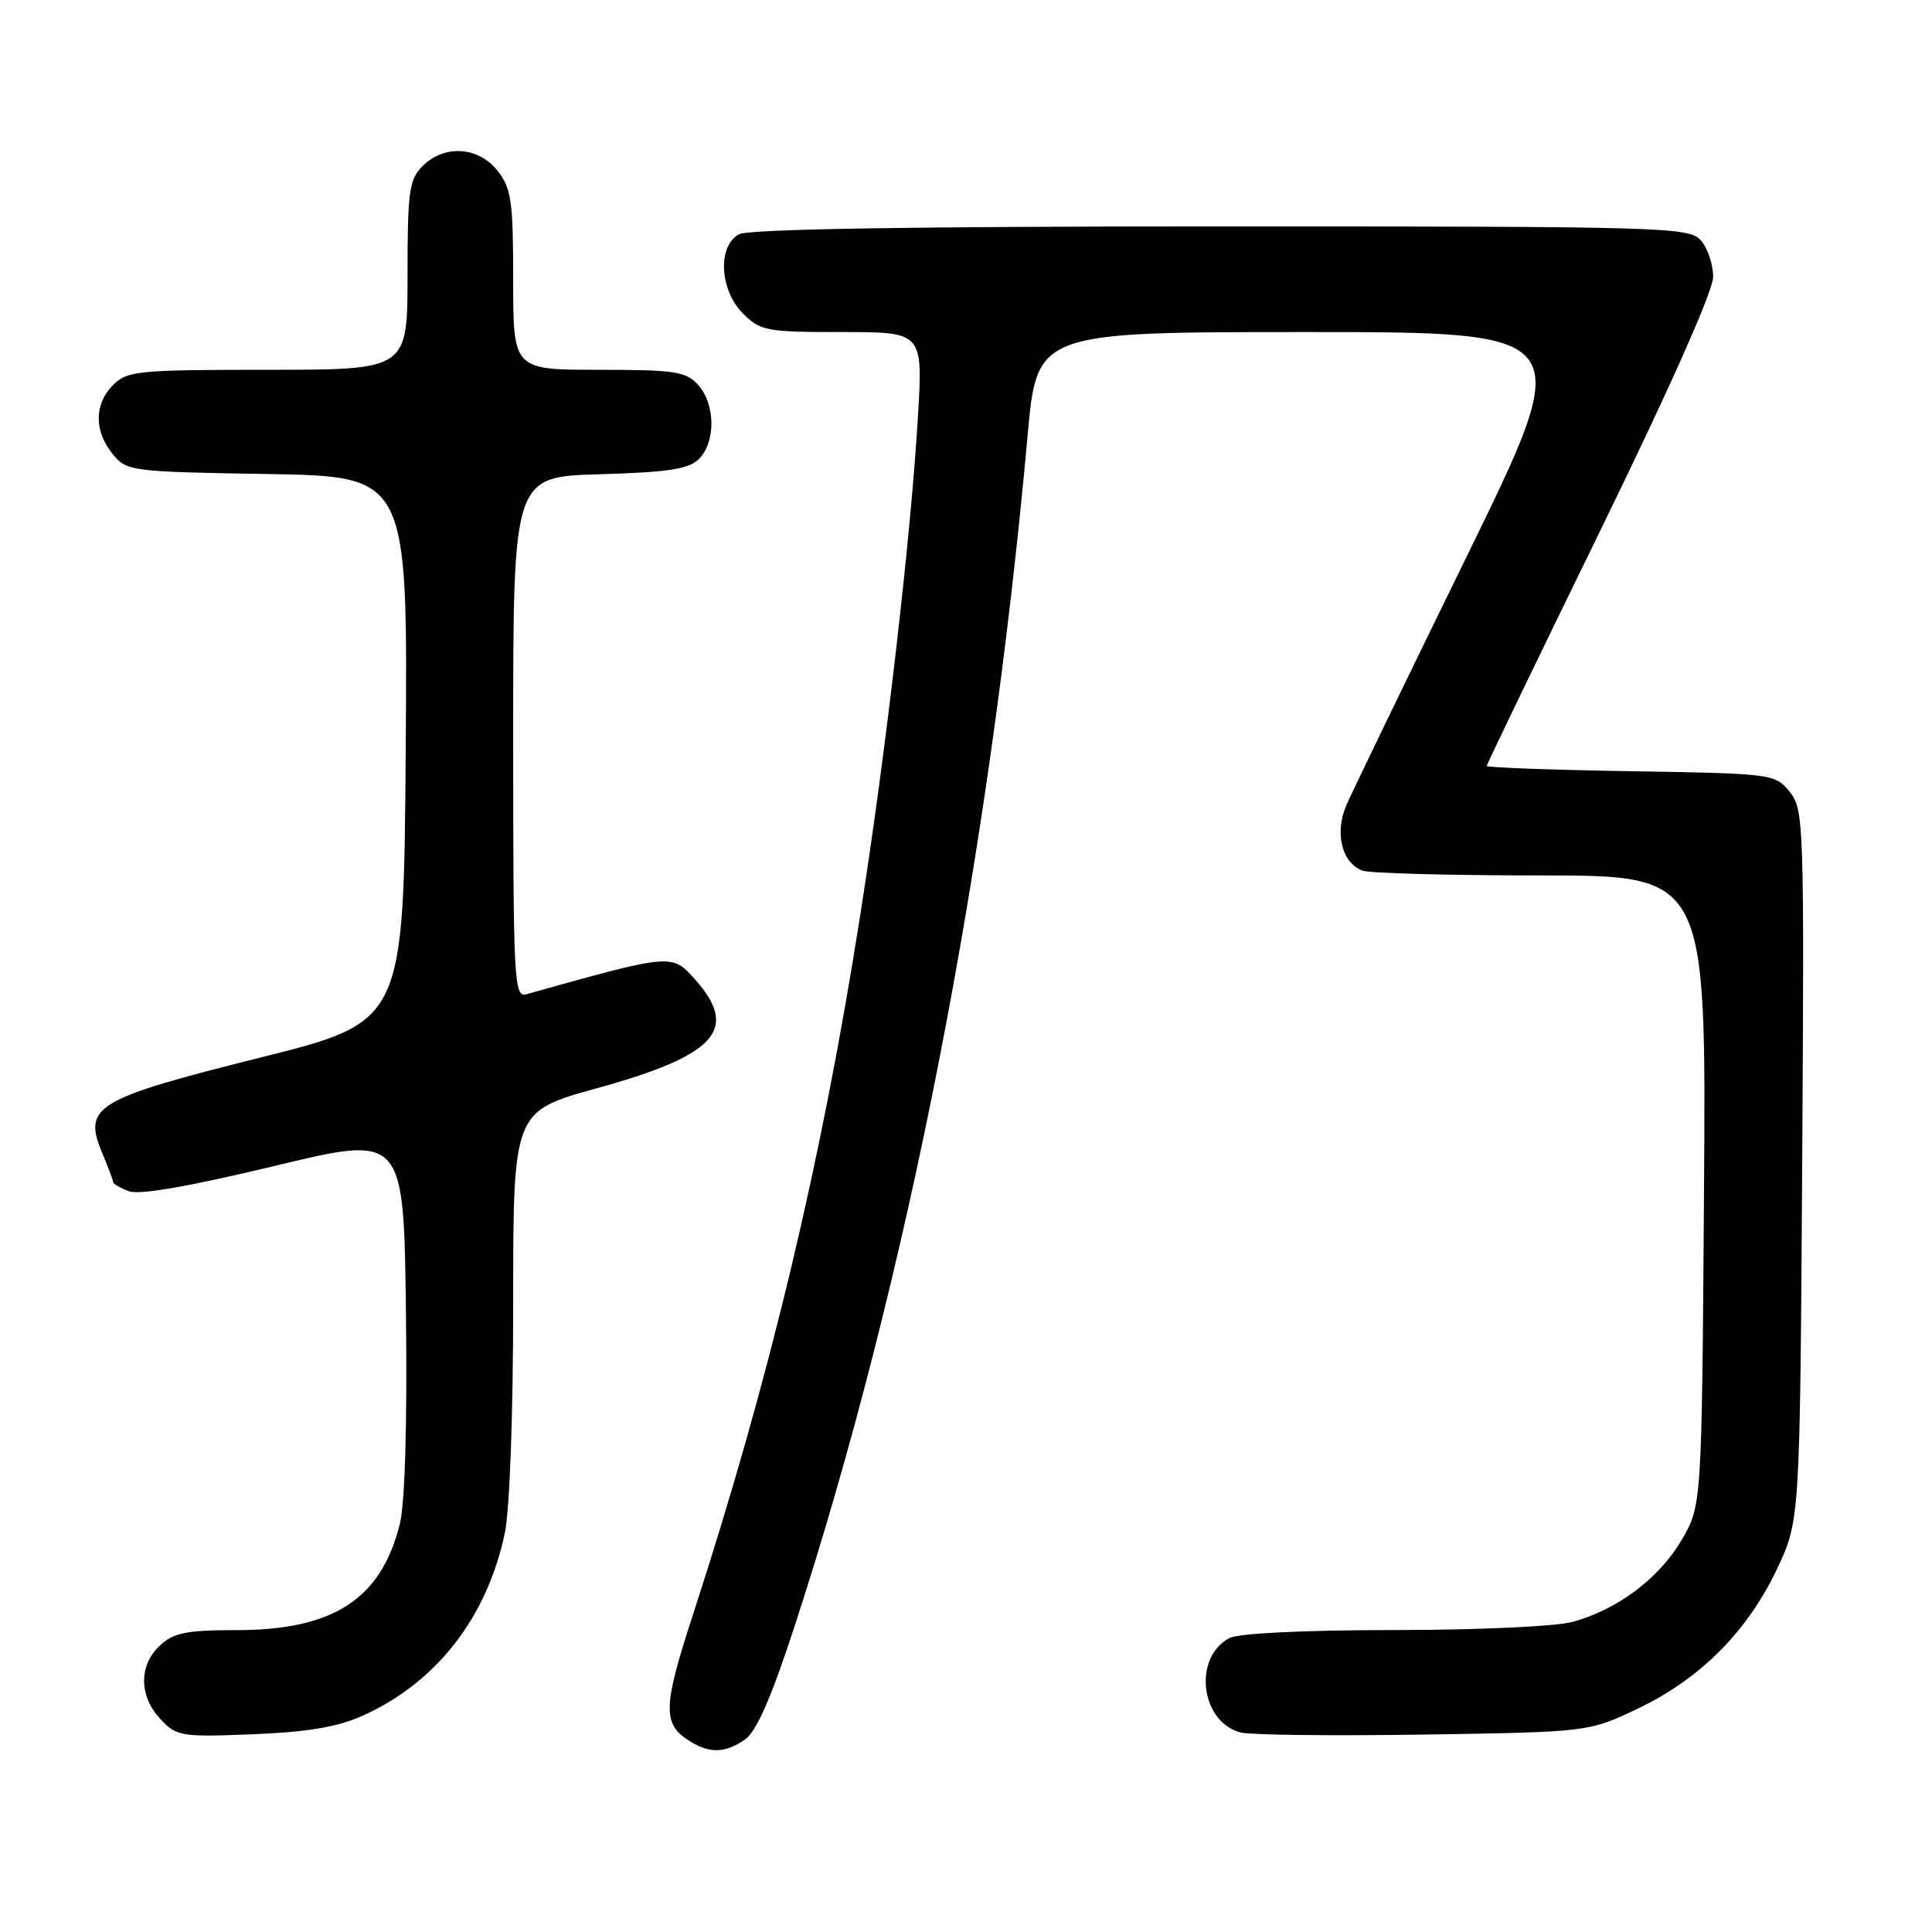 <?xml version="1.0" encoding="UTF-8" standalone="no"?>
<!DOCTYPE svg PUBLIC "-//W3C//DTD SVG 1.1//EN" "http://www.w3.org/Graphics/SVG/1.1/DTD/svg11.dtd" >
<svg xmlns="http://www.w3.org/2000/svg" xmlns:xlink="http://www.w3.org/1999/xlink" version="1.1" viewBox="0 0 256 256">
 <g >
 <path fill="currentColor"
d=" M 98.73 230.48 C 100.25 229.41 102.25 224.84 105.37 215.23 C 120.24 169.56 131.07 114.17 136.16 57.75 C 137.40 44.00 137.40 44.00 173.15 44.00 C 208.89 44.00 208.89 44.00 194.34 73.75 C 186.33 90.11 179.16 104.94 178.40 106.70 C 176.82 110.34 177.79 114.32 180.51 115.36 C 181.42 115.71 192.05 116.00 204.12 116.00 C 226.08 116.00 226.08 116.00 225.79 157.75 C 225.50 199.50 225.50 199.50 222.81 204.08 C 219.83 209.15 214.37 213.25 208.41 214.90 C 206.21 215.51 195.85 215.99 184.68 215.99 C 172.64 216.00 164.09 216.42 162.89 217.06 C 158.02 219.66 159.08 228.23 164.43 229.57 C 165.74 229.90 176.65 230.02 188.66 229.84 C 210.50 229.50 210.50 229.50 217.00 226.41 C 225.26 222.47 231.47 216.26 235.41 208.00 C 238.50 201.50 238.50 201.50 238.80 154.42 C 239.08 108.95 239.02 107.25 237.14 104.92 C 235.21 102.54 234.90 102.50 216.09 102.19 C 205.59 102.02 197.00 101.70 197.00 101.49 C 197.00 101.28 203.75 87.29 212.00 70.40 C 221.24 51.49 227.00 38.54 227.00 36.68 C 227.00 35.02 226.26 32.83 225.35 31.83 C 223.78 30.09 220.49 30.00 161.78 30.00 C 121.01 30.00 99.21 30.35 97.93 31.04 C 95.05 32.58 95.34 38.43 98.45 41.55 C 100.75 43.85 101.58 44.00 111.60 44.00 C 122.30 44.00 122.30 44.00 121.63 55.25 C 120.68 71.20 117.43 99.36 114.01 121.11 C 108.87 153.89 102.01 182.61 91.90 213.70 C 87.72 226.54 87.70 228.56 91.76 230.93 C 94.22 232.36 96.22 232.23 98.73 230.48 Z  M 48.12 227.31 C 57.83 222.93 64.51 214.34 66.88 203.20 C 67.54 200.07 68.00 187.52 68.00 172.58 C 68.00 147.26 68.00 147.26 79.12 144.19 C 94.89 139.84 98.00 136.39 92.10 129.79 C 89.01 126.33 89.13 126.32 69.75 131.74 C 68.11 132.20 68.00 130.11 68.00 97.70 C 68.00 63.17 68.00 63.17 79.47 62.84 C 88.62 62.57 91.28 62.16 92.63 60.80 C 94.86 58.56 94.80 53.54 92.51 51.01 C 90.89 49.22 89.44 49.00 79.35 49.00 C 68.00 49.00 68.00 49.00 68.00 37.13 C 68.00 26.65 67.76 24.96 65.93 22.63 C 63.39 19.41 58.88 19.12 56.00 22.00 C 54.21 23.79 54.00 25.33 54.00 36.50 C 54.00 49.00 54.00 49.00 35.50 49.00 C 18.33 49.00 16.86 49.14 15.00 51.00 C 12.48 53.52 12.44 57.09 14.91 60.14 C 16.77 62.44 17.26 62.51 35.42 62.81 C 54.02 63.12 54.02 63.12 53.76 99.25 C 53.50 135.38 53.50 135.38 34.51 140.13 C 12.65 145.60 10.97 146.60 13.52 152.71 C 14.33 154.65 15.00 156.43 15.00 156.65 C 15.00 156.88 15.95 157.42 17.11 157.85 C 18.49 158.36 25.18 157.19 36.36 154.50 C 53.50 150.36 53.50 150.36 53.79 173.93 C 53.97 188.66 53.66 199.16 52.98 201.93 C 50.51 211.88 44.19 216.00 31.37 216.00 C 24.71 216.00 23.01 216.34 21.19 218.04 C 18.37 220.66 18.40 224.73 21.25 227.78 C 23.39 230.08 23.97 230.17 33.50 229.80 C 40.84 229.50 44.73 228.84 48.12 227.31 Z "/>
</g>
</svg>